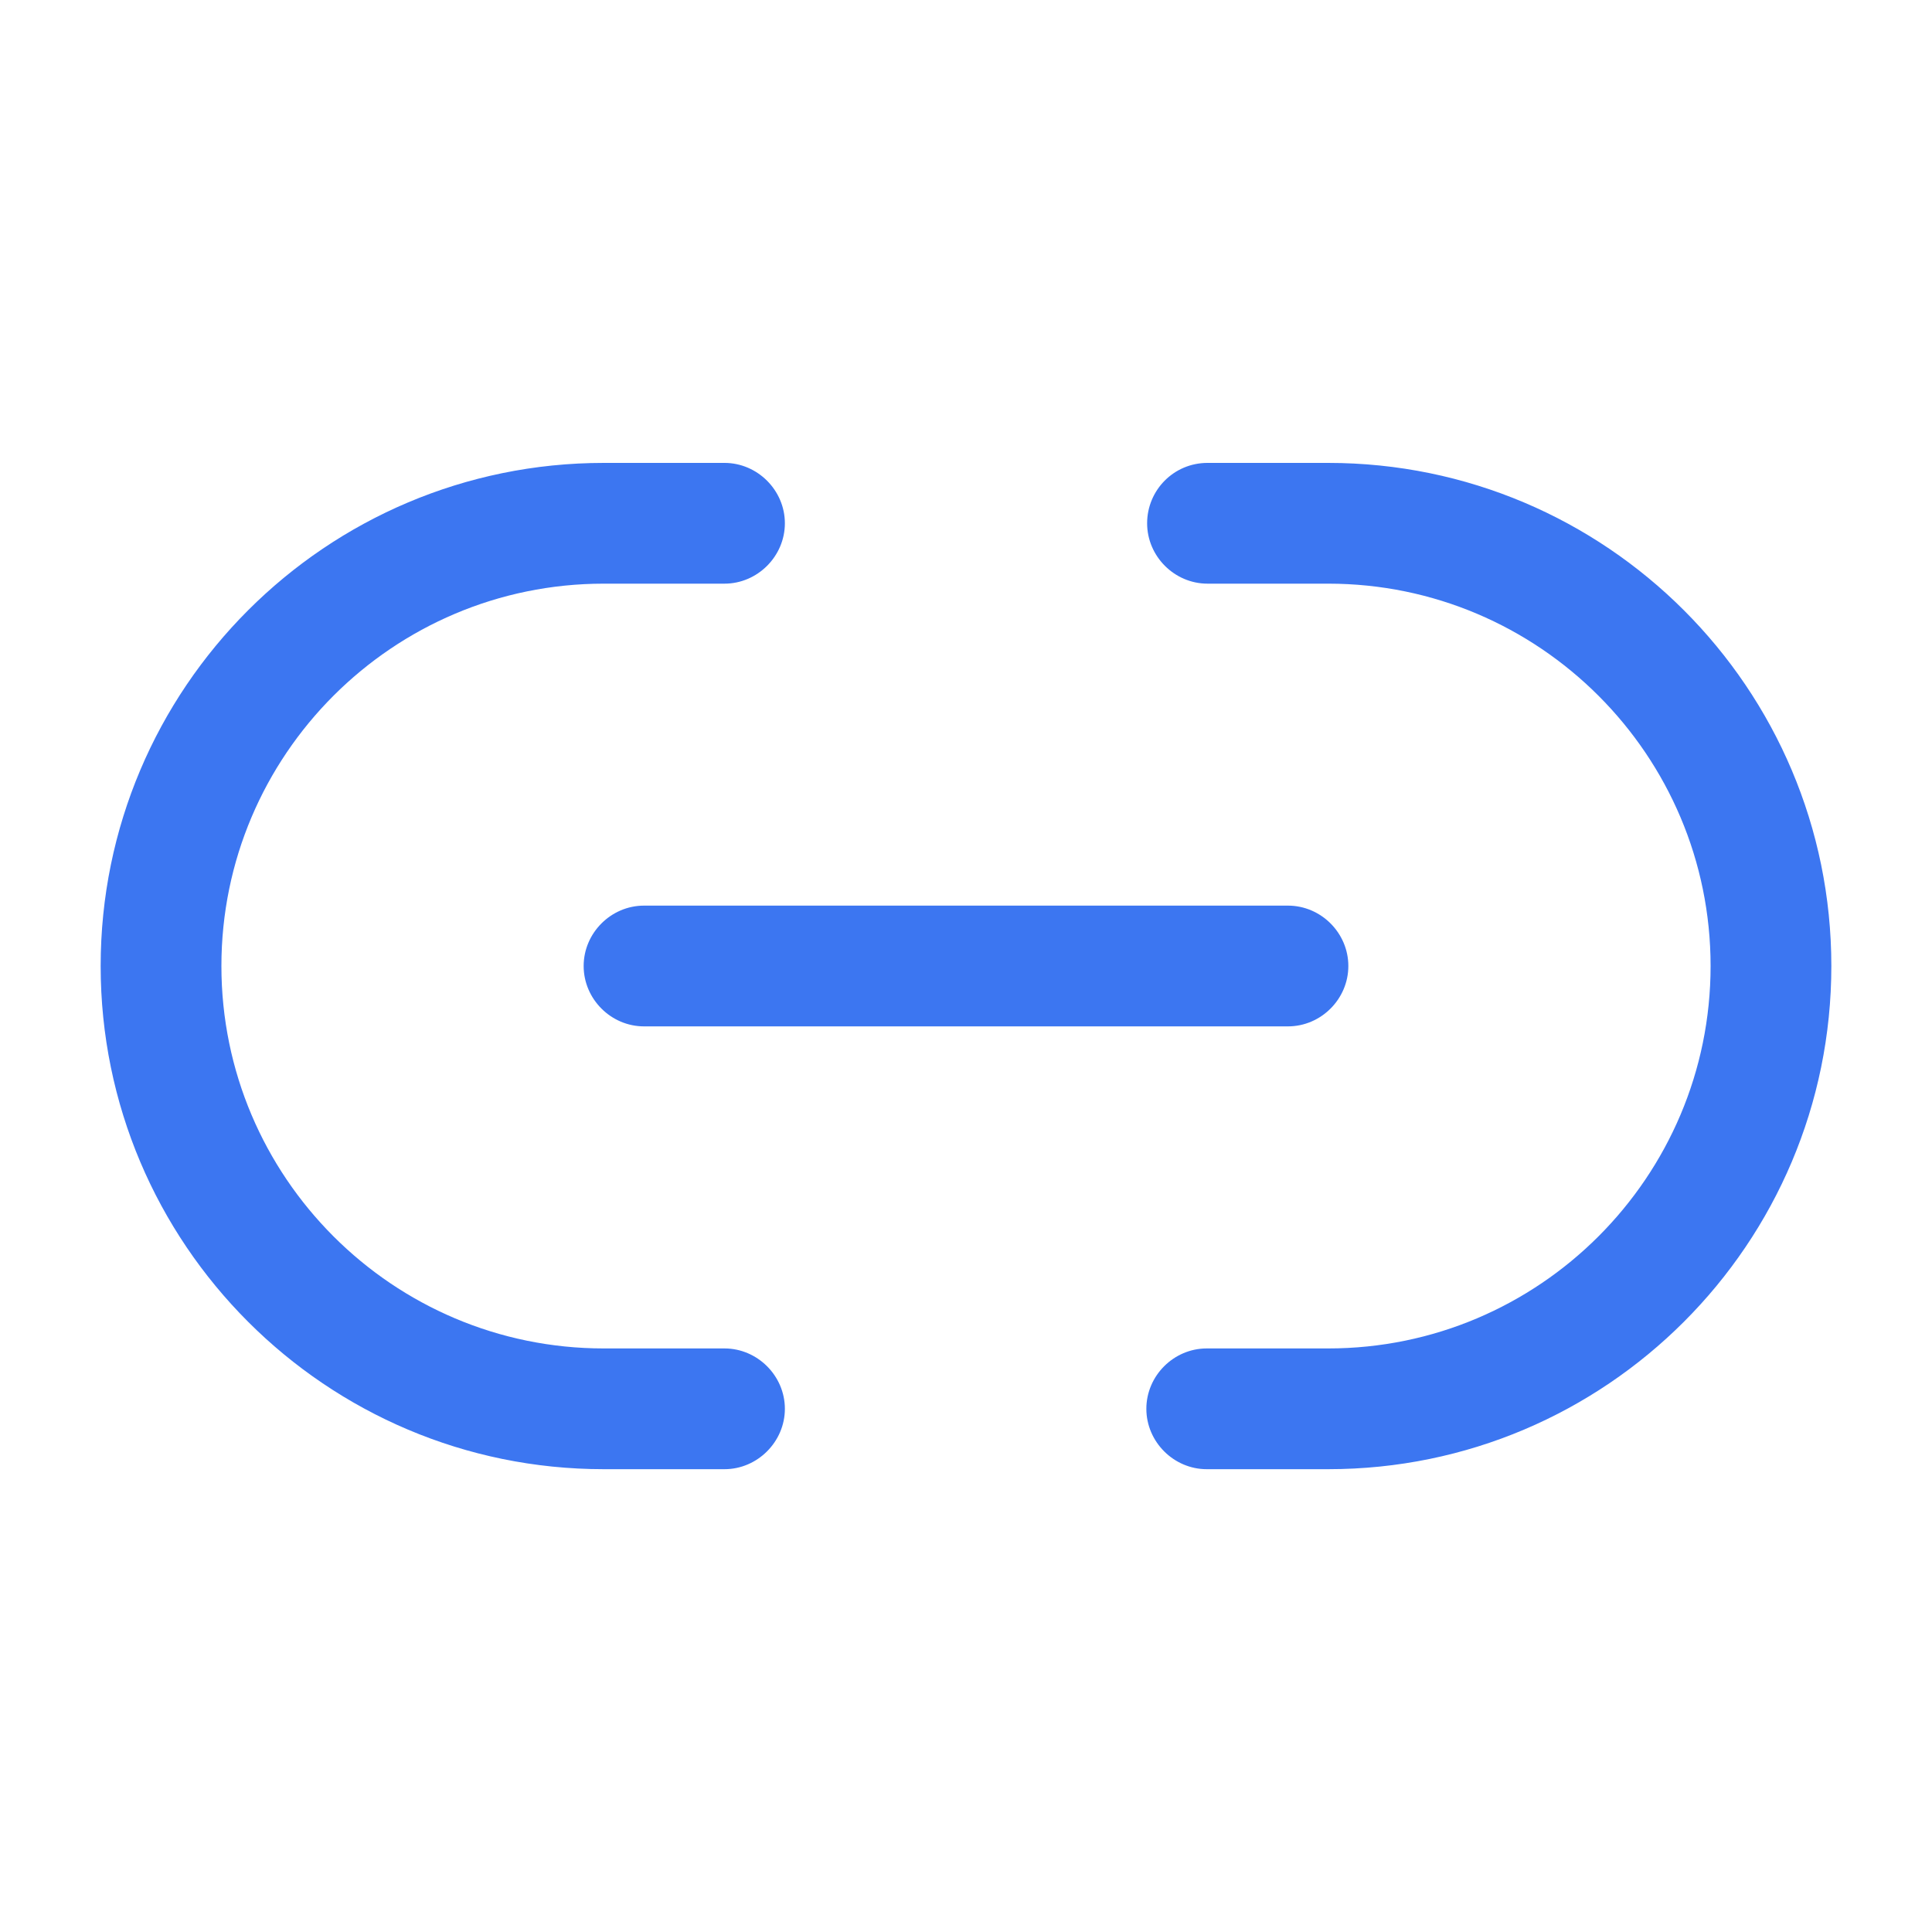 <svg width="20" height="20" viewBox="0 0 20 20" fill="none" xmlns="http://www.w3.org/2000/svg">
<path d="M13.75 15.209H12.492C12.15 15.209 11.867 14.925 11.867 14.584C11.867 14.242 12.15 13.959 12.492 13.959H13.75C15.933 13.959 17.708 12.184 17.708 10C17.708 7.817 15.933 6.042 13.75 6.042H12.5C12.158 6.042 11.875 5.759 11.875 5.417C11.875 5.075 12.15 4.792 12.5 4.792H13.75C16.625 4.792 18.958 7.125 18.958 10C18.958 12.875 16.625 15.209 13.75 15.209Z" fill="#3C76F1"/>
<path d="M7.5 15.209H6.25C3.375 15.209 1.042 12.875 1.042 10C1.042 7.125 3.375 4.792 6.25 4.792H7.5C7.841 4.792 8.125 5.075 8.125 5.417C8.125 5.759 7.841 6.042 7.5 6.042H6.25C4.066 6.042 2.292 7.817 2.292 10C2.292 12.184 4.066 13.959 6.25 13.959H7.5C7.841 13.959 8.125 14.242 8.125 14.584C8.125 14.925 7.841 15.209 7.5 15.209Z" fill="#3C76F1"/>
<path d="M13.333 10.625H6.667C6.325 10.625 6.042 10.342 6.042 10C6.042 9.658 6.325 9.375 6.667 9.375H13.333C13.675 9.375 13.958 9.658 13.958 10C13.958 10.342 13.675 10.625 13.333 10.625Z" fill="#3C76F1"/>
</svg>
